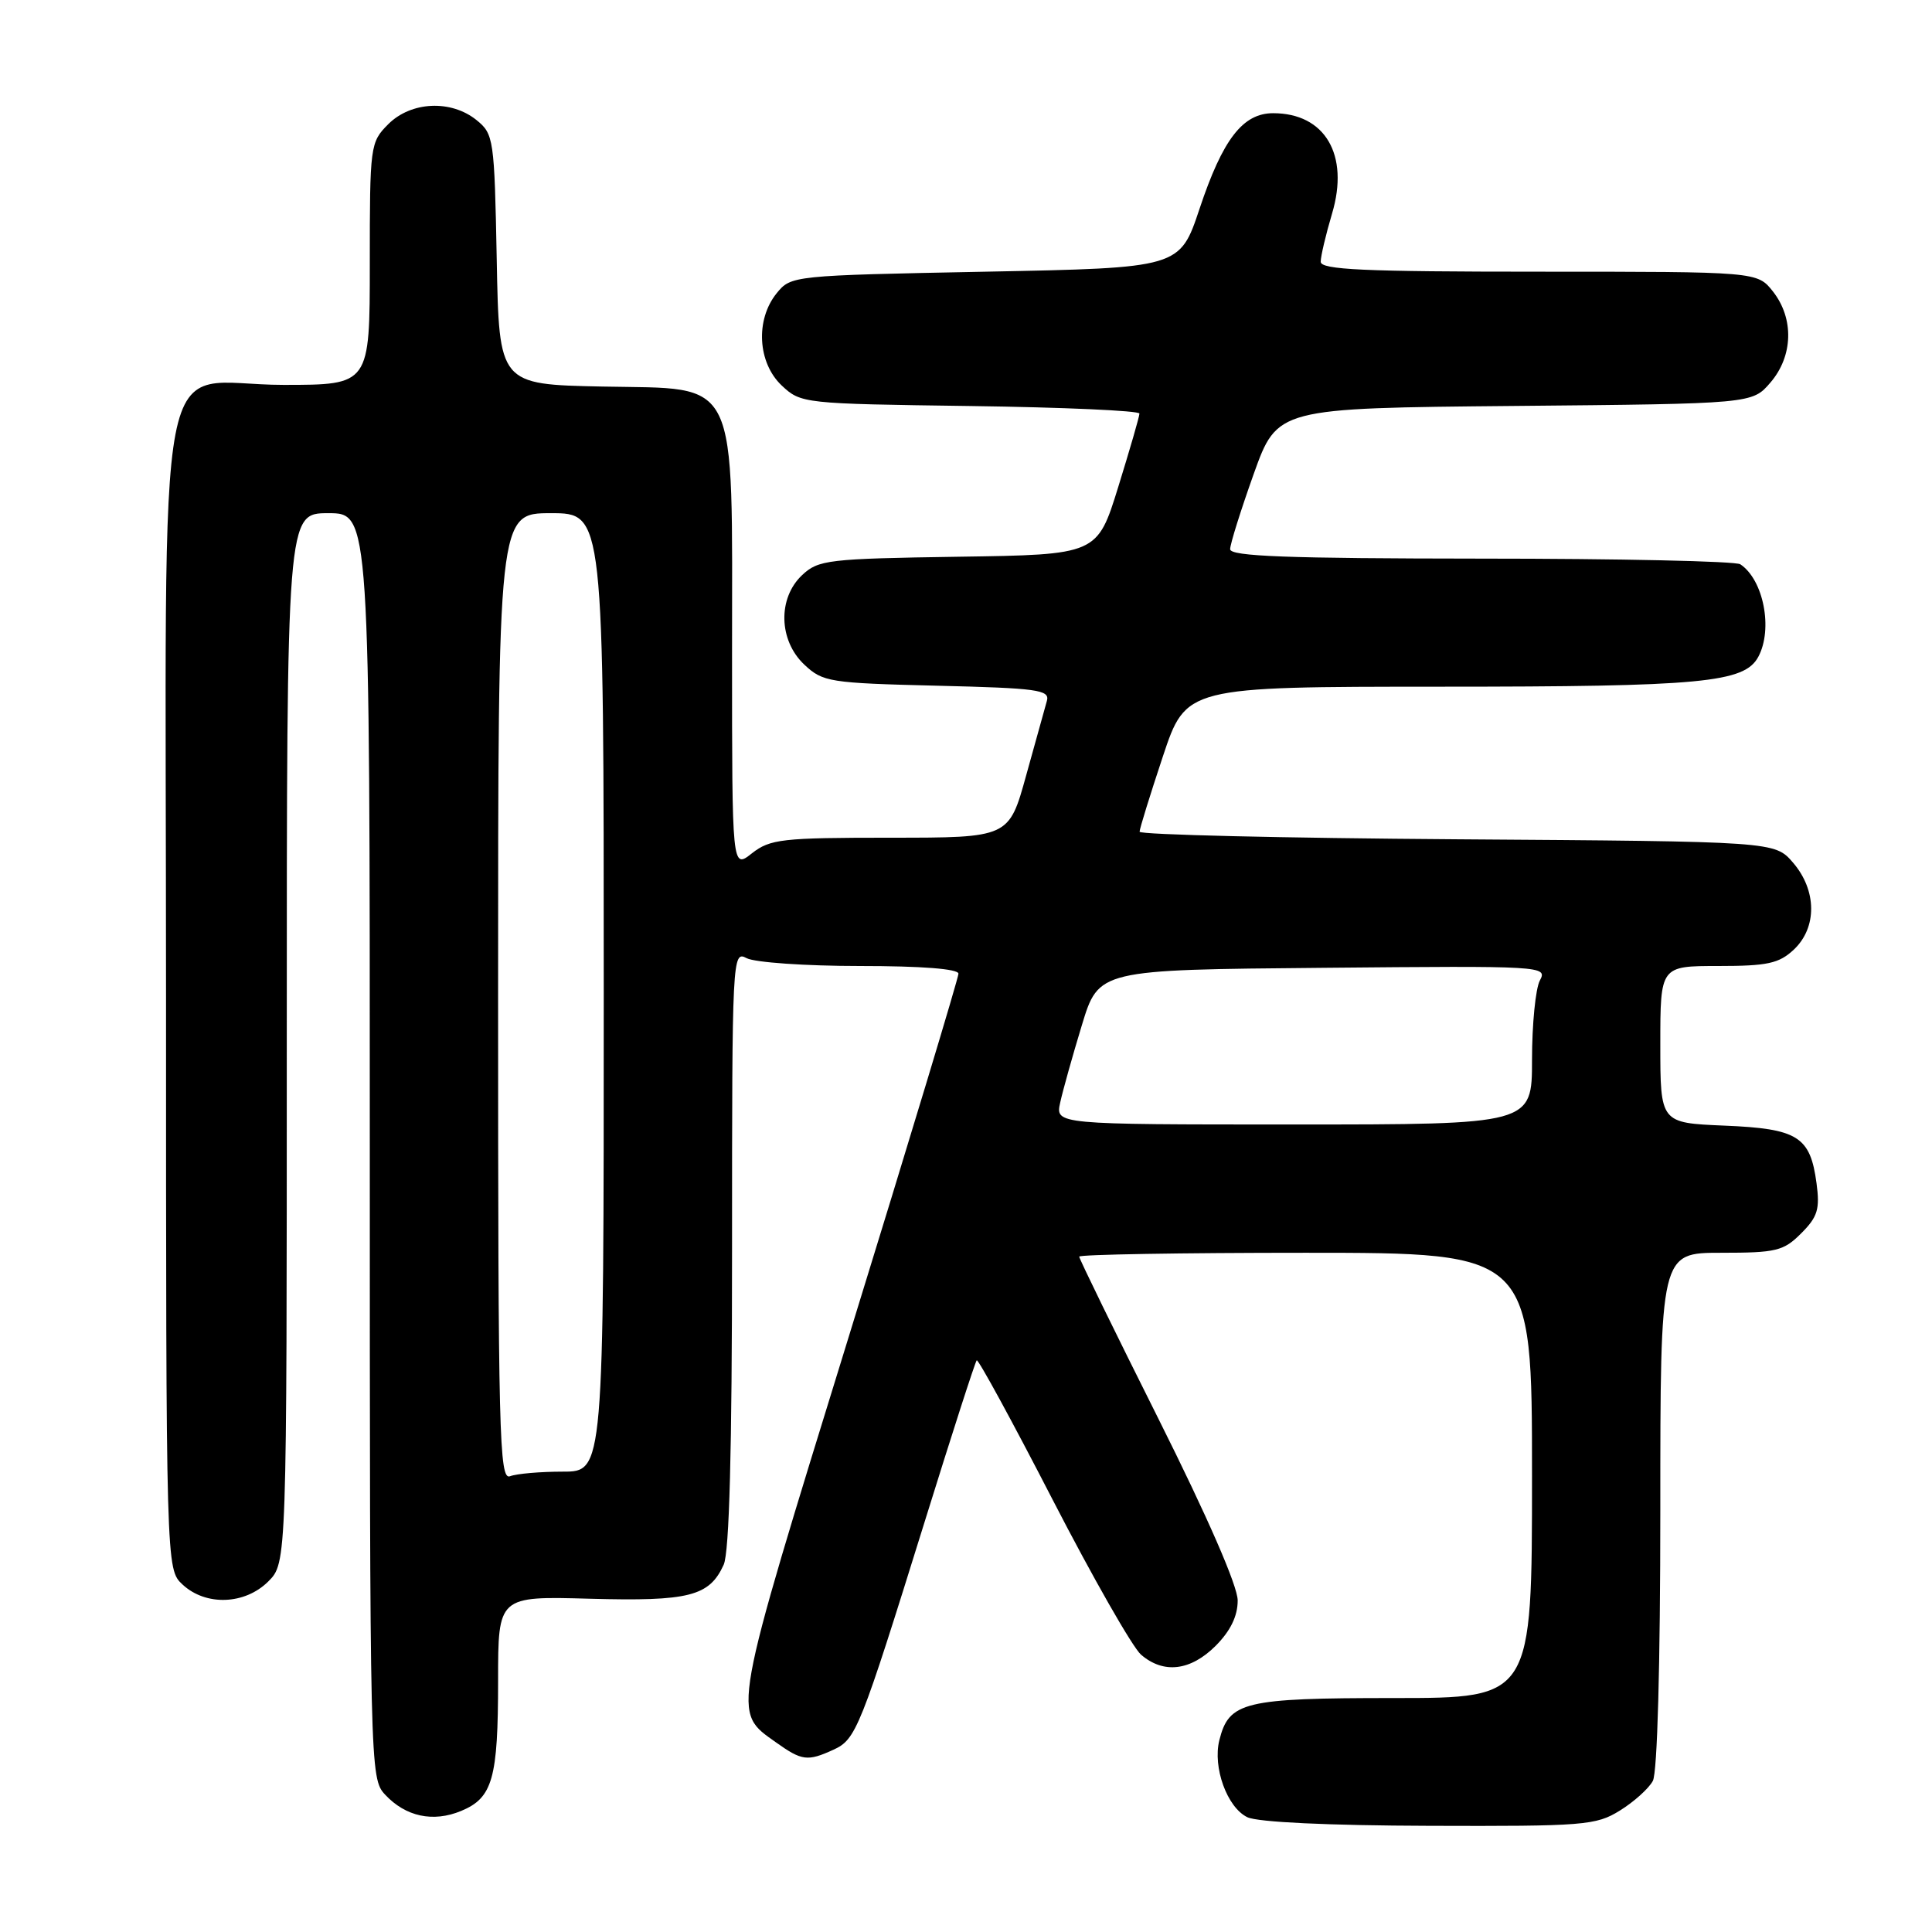 <?xml version="1.0" encoding="UTF-8" standalone="no"?>
<!DOCTYPE svg PUBLIC "-//W3C//DTD SVG 1.1//EN" "http://www.w3.org/Graphics/SVG/1.1/DTD/svg11.dtd" >
<svg xmlns="http://www.w3.org/2000/svg" xmlns:xlink="http://www.w3.org/1999/xlink" version="1.1" viewBox="0 0 256 256">
 <g >
 <path fill="currentColor"
d=" M 214.64 239.91 C 216.50 238.76 218.47 236.99 219.01 235.98 C 219.61 234.87 220.00 220.57 220.00 200.07 C 220.00 166.00 220.00 166.00 228.05 166.00 C 235.36 166.00 236.33 165.77 238.67 163.42 C 240.85 161.24 241.16 160.22 240.70 156.79 C 239.87 150.58 238.23 149.55 228.46 149.15 C 220.00 148.79 220.00 148.79 220.00 138.40 C 220.00 128.00 220.00 128.00 227.69 128.00 C 234.20 128.00 235.72 127.67 237.69 125.83 C 240.79 122.91 240.75 117.98 237.59 114.31 C 235.17 111.50 235.17 111.50 193.09 111.21 C 169.94 111.05 151.00 110.60 151.00 110.21 C 151.00 109.82 152.39 105.34 154.08 100.25 C 157.16 91.00 157.16 91.00 190.83 90.99 C 225.55 90.99 231.15 90.46 232.99 87.02 C 234.95 83.35 233.68 76.82 230.60 74.77 C 230.00 74.36 214.54 74.02 196.25 74.02 C 170.60 74.00 163.00 73.72 163.00 72.77 C 163.00 72.09 164.41 67.61 166.12 62.81 C 169.25 54.08 169.25 54.08 200.71 53.79 C 232.18 53.50 232.18 53.50 234.59 50.69 C 237.60 47.19 237.74 42.21 234.93 38.63 C 232.85 36.00 232.85 36.00 203.93 36.00 C 180.65 36.00 175.00 35.74 175.00 34.68 C 175.00 33.96 175.68 31.07 176.51 28.28 C 178.82 20.51 175.57 15.00 168.70 15.00 C 164.68 15.00 162.02 18.44 158.95 27.65 C 156.33 35.50 156.33 35.50 130.58 36.00 C 104.99 36.50 104.81 36.52 102.91 38.86 C 100.07 42.37 100.39 48.07 103.58 51.08 C 106.13 53.47 106.42 53.50 128.58 53.80 C 140.91 53.97 150.99 54.42 150.98 54.80 C 150.98 55.19 149.71 59.55 148.18 64.50 C 145.39 73.50 145.39 73.50 126.99 73.77 C 109.72 74.03 108.44 74.18 106.29 76.20 C 103.03 79.26 103.17 84.87 106.58 88.07 C 109.02 90.37 109.91 90.51 124.16 90.86 C 137.49 91.18 139.12 91.41 138.72 92.86 C 138.47 93.76 137.23 98.21 135.97 102.75 C 133.69 111.00 133.69 111.00 117.98 111.00 C 103.60 111.00 102.05 111.18 99.63 113.07 C 97.00 115.15 97.00 115.15 97.00 86.82 C 97.00 49.27 98.12 51.59 79.82 51.22 C 66.13 50.94 66.13 50.94 65.82 34.38 C 65.51 18.36 65.42 17.76 63.14 15.91 C 59.77 13.19 54.48 13.43 51.45 16.45 C 49.05 18.86 49.00 19.25 49.00 34.95 C 49.00 51.00 49.00 51.00 37.57 51.00 C 20.15 51.00 22.00 41.39 22.00 132.10 C 22.00 207.92 22.00 207.92 24.19 209.96 C 27.27 212.83 32.45 212.64 35.55 209.55 C 38.00 207.09 38.00 207.09 38.00 137.55 C 38.00 68.00 38.00 68.00 43.50 68.00 C 49.00 68.00 49.00 68.00 49.00 151.81 C 49.00 234.62 49.02 235.65 51.03 237.80 C 53.75 240.72 57.39 241.50 61.10 239.96 C 65.28 238.23 66.00 235.69 66.00 222.68 C 66.00 211.50 66.00 211.50 78.15 211.84 C 91.30 212.20 93.99 211.52 95.89 207.34 C 96.64 205.69 97.00 192.23 97.00 165.42 C 97.00 126.69 97.04 125.95 98.93 126.96 C 100.00 127.53 106.75 128.00 113.93 128.00 C 122.11 128.00 127.00 128.38 127.00 129.02 C 127.00 129.57 120.48 151.16 112.51 176.97 C 96.79 227.90 97.00 226.73 102.83 230.88 C 106.26 233.32 106.99 233.42 110.43 231.85 C 113.43 230.48 113.95 229.19 122.55 201.55 C 126.13 190.03 129.22 180.44 129.42 180.25 C 129.61 180.05 134.14 188.35 139.47 198.70 C 144.80 209.04 150.08 218.29 151.19 219.25 C 154.18 221.83 157.75 221.40 161.08 218.08 C 163.04 216.11 164.00 214.15 164.00 212.07 C 164.00 210.15 160.03 201.05 153.50 188.00 C 147.72 176.46 143.00 166.79 143.00 166.51 C 143.00 166.23 156.50 166.00 173.00 166.00 C 203.00 166.00 203.00 166.00 203.00 195.50 C 203.00 225.00 203.00 225.00 184.72 225.00 C 164.83 225.00 162.85 225.48 161.57 230.58 C 160.67 234.18 162.60 239.50 165.28 240.79 C 166.64 241.45 176.02 241.89 189.38 241.93 C 209.90 242.00 211.48 241.87 214.64 239.91 Z  M 66.00 132.11 C 66.00 68.00 66.00 68.00 73.00 68.00 C 80.00 68.00 80.00 68.00 80.00 131.50 C 80.00 195.00 80.00 195.00 74.58 195.00 C 71.60 195.00 68.45 195.27 67.58 195.61 C 66.15 196.16 66.00 190.15 66.00 132.11 Z  M 140.48 146.10 C 140.83 144.50 142.12 139.89 143.35 135.85 C 145.58 128.50 145.58 128.50 175.34 128.24 C 204.56 127.97 205.07 128.00 204.04 129.92 C 203.47 130.99 203.00 135.72 203.00 140.43 C 203.00 149.00 203.00 149.00 171.42 149.00 C 139.84 149.00 139.84 149.00 140.48 146.10 Z "/>
</g>
</svg>